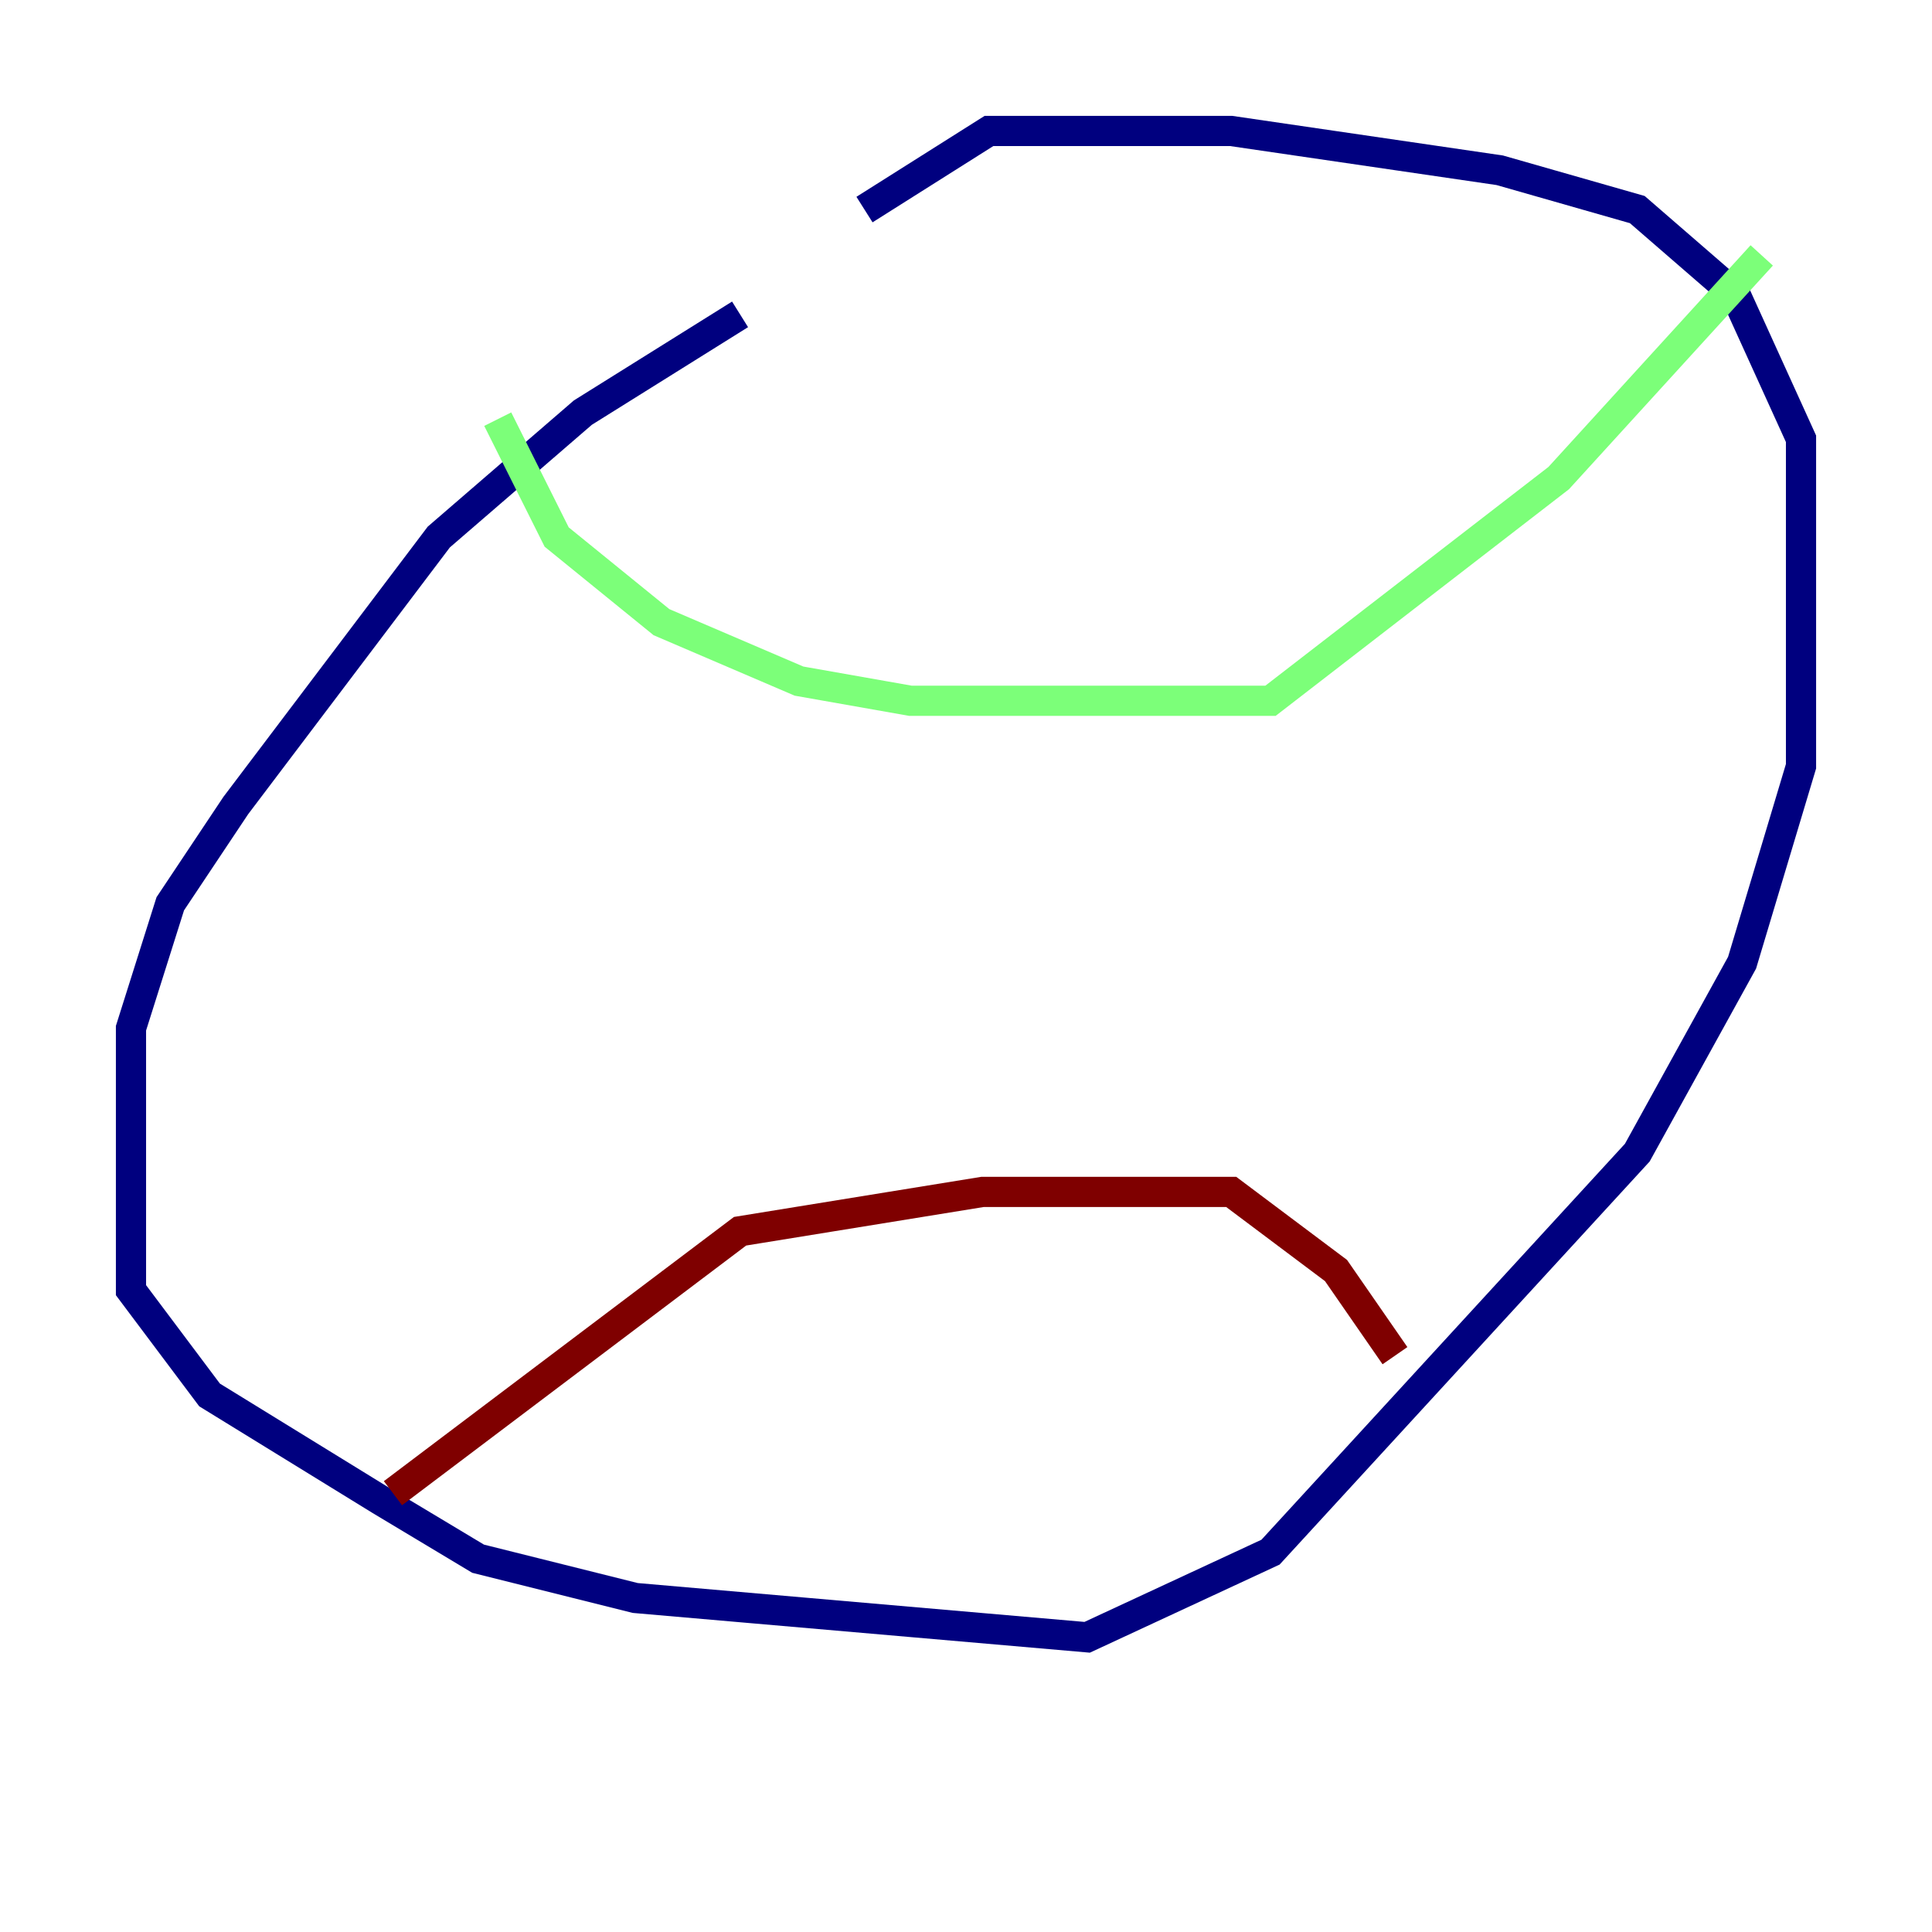 <?xml version="1.0" encoding="utf-8" ?>
<svg baseProfile="tiny" height="128" version="1.2" viewBox="0,0,128,128" width="128" xmlns="http://www.w3.org/2000/svg" xmlns:ev="http://www.w3.org/2001/xml-events" xmlns:xlink="http://www.w3.org/1999/xlink"><defs /><polyline fill="none" points="49.031,20.827 38.617,27.336 29.071,35.58 15.62,53.37 11.281,59.878 8.678,68.122 8.678,85.478 13.885,92.42 25.166,99.363 31.675,103.268 42.088,105.871 72.027,108.475 84.176,102.834 108.475,76.366 115.417,63.783 119.322,50.766 119.322,29.071 114.983,19.525 108.475,13.885 99.363,11.281 81.573,8.678 65.519,8.678 57.275,13.885" stroke="#00007f" stroke-width="2" /><polyline fill="none" points="32.976,27.77 36.881,35.58 43.824,41.22 52.936,45.125 60.312,46.427 84.176,46.427 103.268,31.675 116.719,16.922" stroke="#7cff79" stroke-width="2" /><polyline fill="none" points="26.034,98.929 49.031,81.573 65.085,78.969 81.573,78.969 88.515,84.176 92.42,89.817" stroke="#7f0000" stroke-width="2" /></svg>
